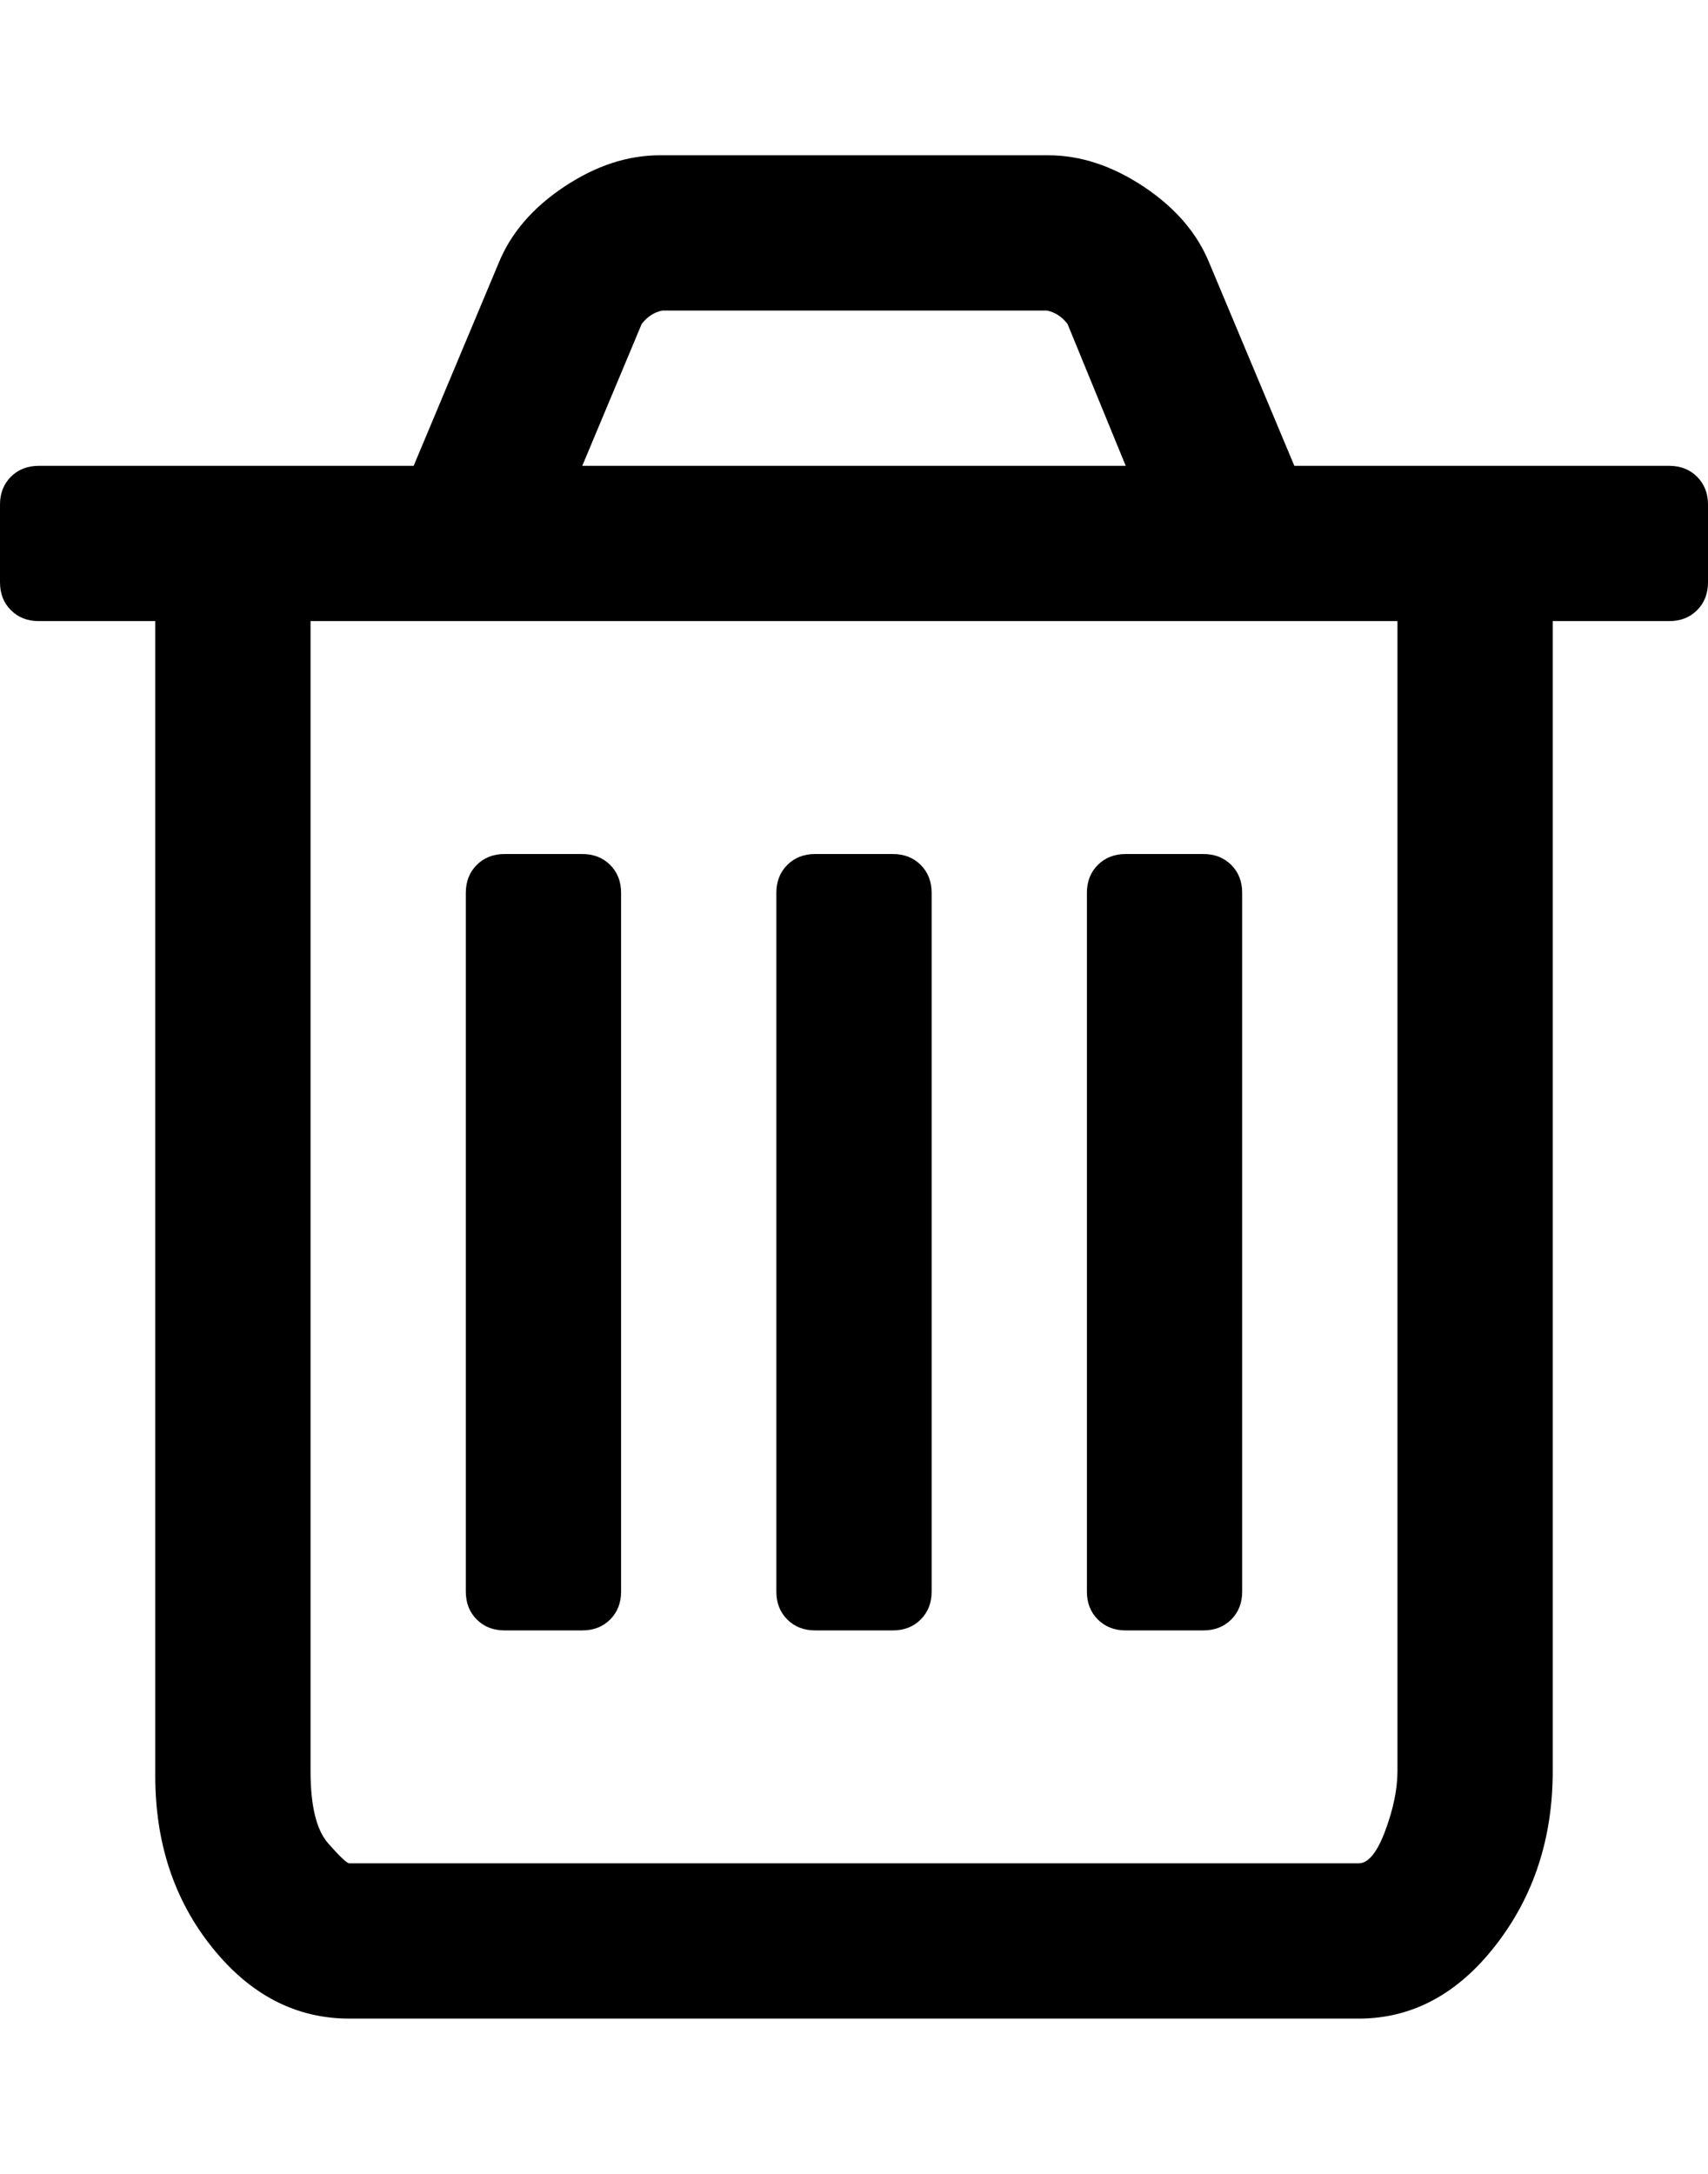 <svg height="1000px" width="785.714px" xmlns="http://www.w3.org/2000/svg">
  <g>
    <path d="M785.714 232.143c0 0 0 35.714 0 35.714c0 5.209 -1.674 9.487 -5.022 12.835c-3.349 3.348 -7.627 5.022 -12.835 5.022c0 0 -53.572 0 -53.572 0c0 0 0 529.018 0 529.018c0 30.878 -8.742 57.571 -26.227 80.078c-17.485 22.508 -38.505 33.762 -63.058 33.762c0 0 -464.286 0 -464.286 0c-24.554 0 -45.573 -10.882 -63.058 -32.646c-17.485 -21.763 -26.228 -48.084 -26.228 -78.962c0 0 0 -531.25 0 -531.25c0 0 -53.571 0 -53.571 0c-5.208 0 -9.487 -1.674 -12.835 -5.022c-3.348 -3.348 -5.022 -7.626 -5.022 -12.835c0 0 0 -35.714 0 -35.714c0 -5.208 1.674 -9.487 5.022 -12.835c3.348 -3.348 7.627 -5.022 12.835 -5.022c0 0 172.433 0 172.433 0c0 0 39.062 -93.192 39.062 -93.192c5.581 -13.765 15.625 -25.484 30.134 -35.156c14.509 -9.673 29.204 -14.509 44.085 -14.509c0 0 178.572 0 178.572 0c14.881 0 29.575 4.836 44.084 14.509c14.509 9.672 24.554 21.391 30.134 35.156c0 0 39.063 93.192 39.063 93.192c0 0 172.433 0 172.433 0c5.208 0 9.486 1.674 12.835 5.022c3.348 3.348 5.022 7.627 5.022 12.835c0 0 0 0 0 0m-517.857 -17.857c0 0 250 0 250 0c0 0 -26.786 -65.29 -26.786 -65.29c-2.604 -3.349 -5.766 -5.395 -9.486 -6.139c0 0 -176.898 0 -176.898 0c-3.72 0.744 -6.882 2.79 -9.486 6.139c0 0 -27.344 65.29 -27.344 65.29m375 600.446c0 0 0 -529.018 0 -529.018c0 0 -500 0 -500 0c0 0 0 529.018 0 529.018c0 15.997 2.697 27.065 8.091 33.203c5.395 6.139 8.65 9.208 9.766 9.208c0 0 464.286 0 464.286 0c4.464 0 8.556 -5.022 12.276 -15.067c3.721 -10.045 5.581 -19.159 5.581 -27.344c0 0 0 0 0 0m-71.429 -404.018c0 0 0 321.429 0 321.429c0 5.208 -1.674 9.487 -5.022 12.835c-3.348 3.348 -7.627 5.022 -12.835 5.022c0 0 -35.714 0 -35.714 0c-5.208 0 -9.487 -1.674 -12.835 -5.022c-3.348 -3.348 -5.022 -7.627 -5.022 -12.835c0 0 0 -321.429 0 -321.429c0 -5.208 1.674 -9.486 5.022 -12.834c3.348 -3.349 7.627 -5.023 12.835 -5.023c0 0 35.714 0 35.714 0c5.208 0 9.487 1.674 12.835 5.023c3.348 3.348 5.022 7.626 5.022 12.834c0 0 0 0 0 0m-142.857 0c0 0 0 321.429 0 321.429c0 5.208 -1.674 9.487 -5.022 12.835c-3.348 3.348 -7.627 5.022 -12.835 5.022c0 0 -35.714 0 -35.714 0c-5.209 0 -9.487 -1.674 -12.835 -5.022c-3.348 -3.348 -5.022 -7.627 -5.022 -12.835c0 0 0 -321.429 0 -321.429c0 -5.208 1.674 -9.486 5.022 -12.834c3.348 -3.349 7.626 -5.023 12.835 -5.023c0 0 35.714 0 35.714 0c5.208 0 9.487 1.674 12.835 5.023c3.348 3.348 5.022 7.626 5.022 12.834c0 0 0 0 0 0m-142.857 0c0 0 0 321.429 0 321.429c0 5.208 -1.674 9.487 -5.022 12.835c-3.349 3.348 -7.627 5.022 -12.835 5.022c0 0 -35.714 0 -35.714 0c-5.209 0 -9.487 -1.674 -12.835 -5.022c-3.348 -3.348 -5.023 -7.627 -5.023 -12.835c0 0 0 -321.429 0 -321.429c0 -5.208 1.675 -9.486 5.023 -12.834c3.348 -3.349 7.626 -5.023 12.835 -5.023c0 0 35.714 0 35.714 0c5.208 0 9.486 1.674 12.835 5.023c3.348 3.348 5.022 7.626 5.022 12.834c0 0 0 0 0 0" />
  </g>
</svg>